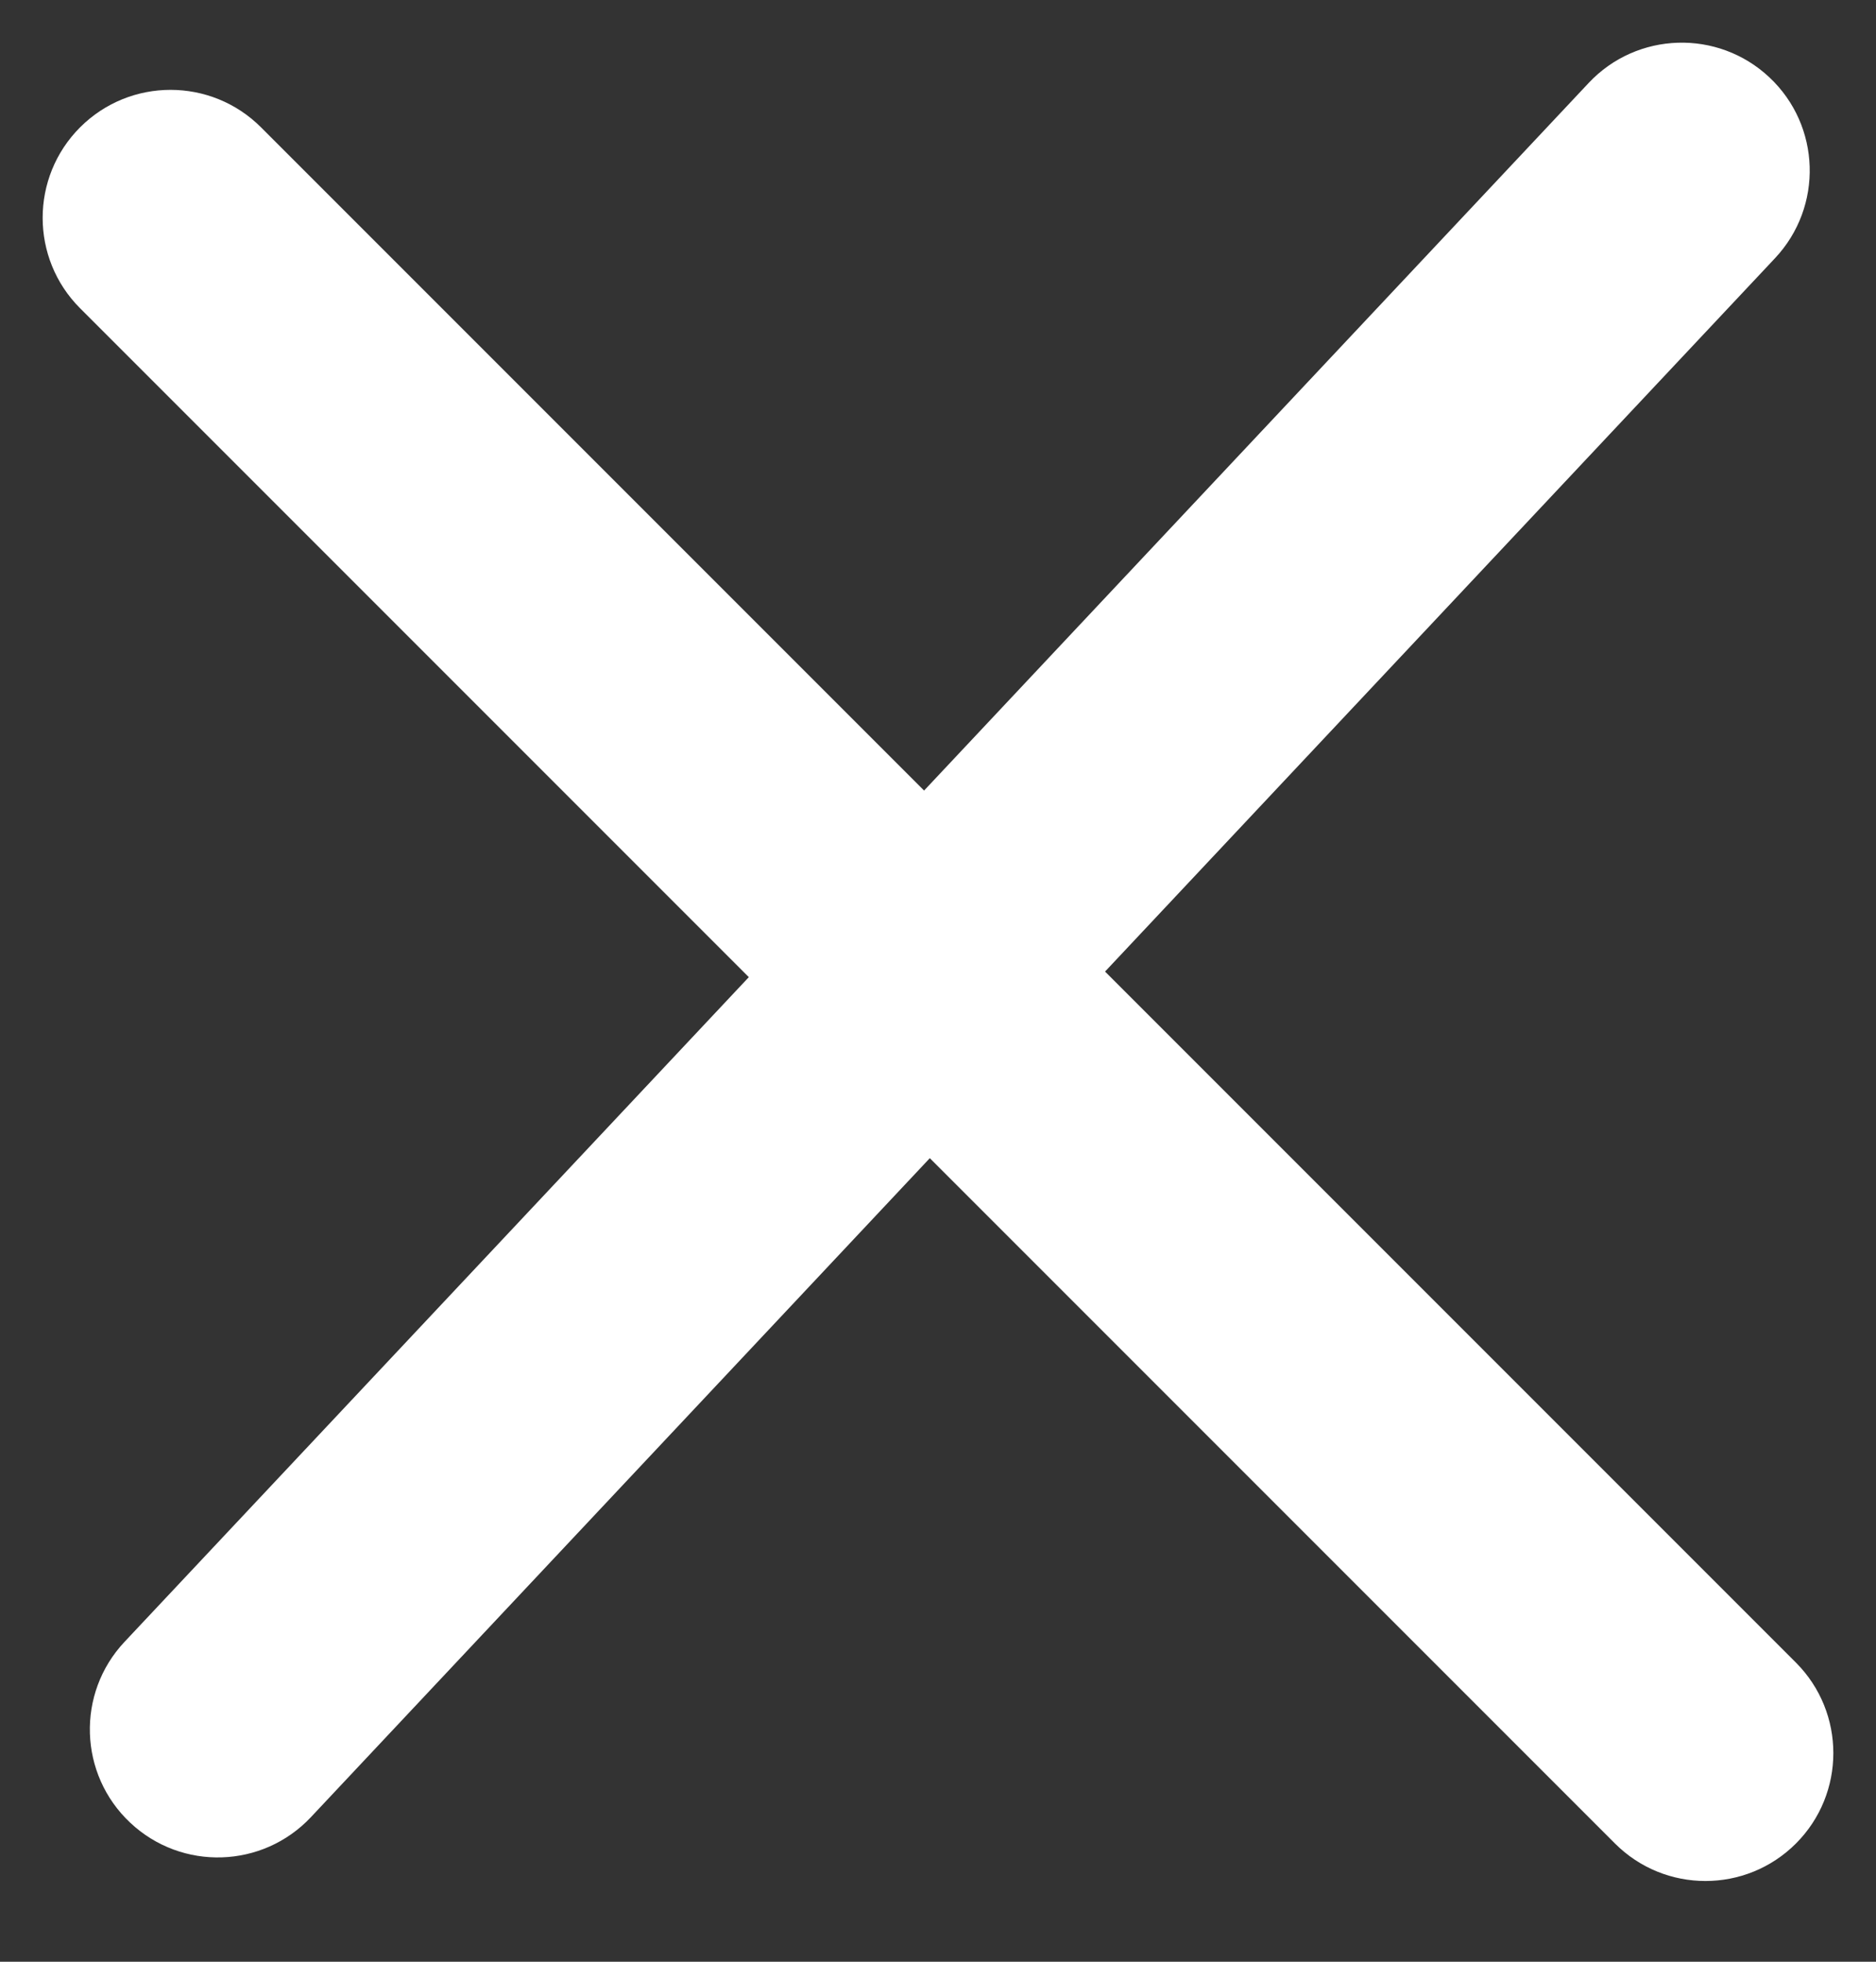 <svg width="22" height="23" viewBox="0 0 22 23" fill="none" xmlns="http://www.w3.org/2000/svg">
<rect x="0" y="0" width="22" height="23" fill="#333333" stroke="none"/>
<path d="M3.061 1.493C2.475 0.907 1.525 0.907 0.939 1.493C0.354 2.079 0.354 3.029 0.939 3.614L3.061 1.493ZM18.939 21.614C19.525 22.2 20.475 22.2 21.061 21.614C21.646 21.029 21.646 20.079 21.061 19.493L18.939 21.614ZM0.939 3.614L18.939 21.614L21.061 19.493L3.061 1.493L0.939 3.614Z" fill="white"/>
<path d="M1.46 19.25C0.893 19.854 0.923 20.803 1.527 21.37C2.131 21.938 3.08 21.908 3.647 21.304L1.46 19.25ZM20.816 3.027C21.383 2.423 21.354 1.474 20.75 0.907C20.146 0.34 19.197 0.369 18.63 0.973L20.816 3.027ZM3.647 21.304L20.816 3.027L18.63 0.973L1.46 19.25L3.647 21.304Z" fill="white"/>
</svg>
